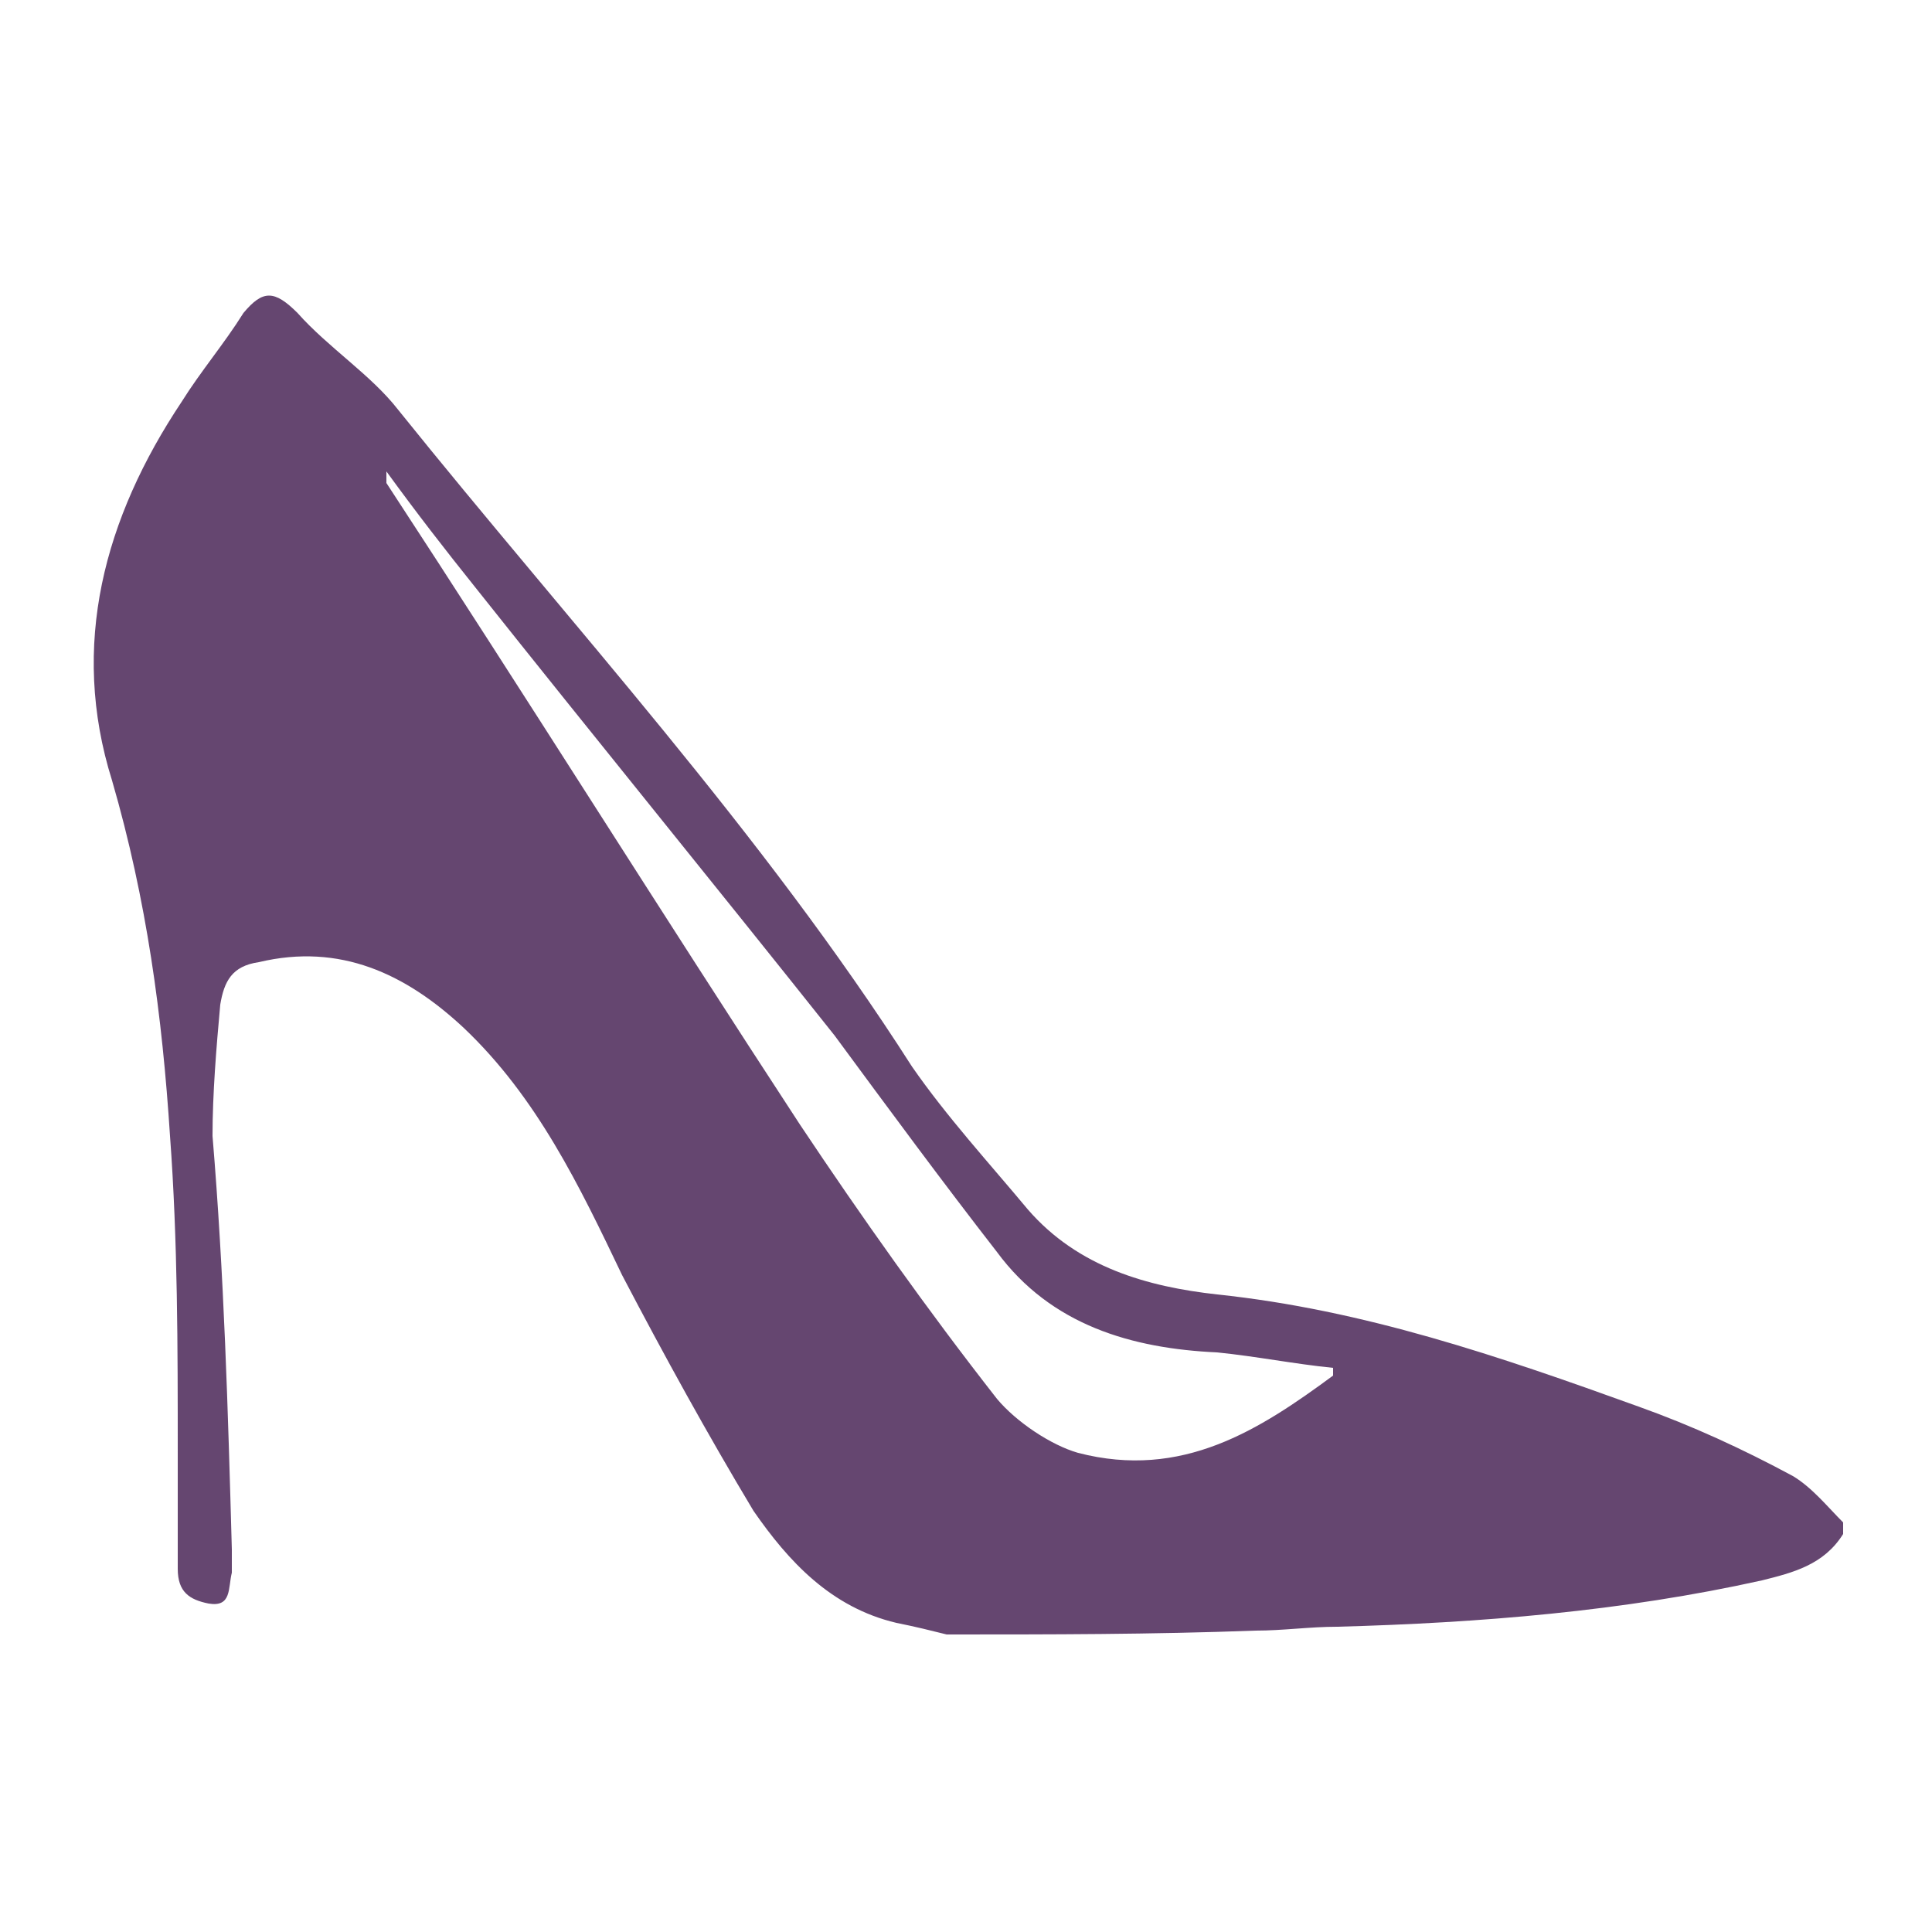 <?xml version="1.0" encoding="utf-8"?>
<!-- Generator: Adobe Illustrator 22.0.1, SVG Export Plug-In . SVG Version: 6.00 Build 0)  -->
<svg version="1.1" id="Слой_1" xmlns="http://www.w3.org/2000/svg" xmlns:xlink="http://www.w3.org/1999/xlink" x="0px" y="0px"
	 viewBox="0 0 50 50" style="enable-background:new 0 0 50 50;fill: #654670;" xml:space="preserve">
<g>
	<path d="M24.5,42.3c-0.4-0.1-0.8-0.2-1.3-0.3c-1.7-0.4-2.8-1.6-3.7-2.9c-1.2-2-2.3-4-3.4-6.1c-1.1-2.3-2.2-4.6-4.1-6.4
		c-1.5-1.4-3.2-2.2-5.3-1.7c-0.7,0.1-0.9,0.5-1,1.1c-0.1,1.1-0.2,2.3-0.2,3.4C5.8,33,5.9,36.5,6,40.1c0,0.2,0,0.4,0,0.6
		c-0.1,0.4,0,0.9-0.6,0.8c-0.5-0.1-0.8-0.3-0.8-0.9c0-1,0-2,0-3c0-2.7,0-5.5-0.2-8.2c-0.2-3.1-0.6-6.1-1.5-9.2
		c-1.1-3.5-0.2-6.8,1.8-9.8c0.5-0.8,1.1-1.5,1.6-2.3c0.5-0.6,0.8-0.6,1.4,0c0.8,0.9,1.9,1.6,2.6,2.5c4.5,5.6,9.4,10.9,13.3,17
		c0.9,1.3,2,2.5,3,3.7c1.3,1.5,3.1,2,4.9,2.2c3.8,0.4,7.3,1.6,10.9,2.9c1.4,0.5,2.7,1.1,4,1.8c0.5,0.3,0.9,0.8,1.3,1.2
		c0,0.1,0,0.2,0,0.3c-0.5,0.8-1.3,1-2.1,1.2c-3.6,0.8-7.3,1.1-11,1.2c-0.7,0-1.4,0.1-2.1,0.1C29.8,42.3,27.2,42.3,24.5,42.3z
		 M34.5,35.6c0-0.1,0-0.2,0-0.2c-1-0.1-2-0.3-3-0.4c-2.2-0.1-4.3-0.7-5.7-2.6c-1.4-1.8-2.8-3.7-4.2-5.6c-3.1-3.9-6.2-7.7-9.3-11.6
		c-0.8-1-1.5-1.9-2.3-3c0,0.2,0,0.3,0,0.3c3.6,5.5,7.1,11.1,10.7,16.6c1.6,2.4,3.3,4.8,5.1,7.1c0.5,0.6,1.4,1.2,2.1,1.4
		C30.6,38.3,32.6,37,34.5,35.6z"/>
</g>
</svg>
